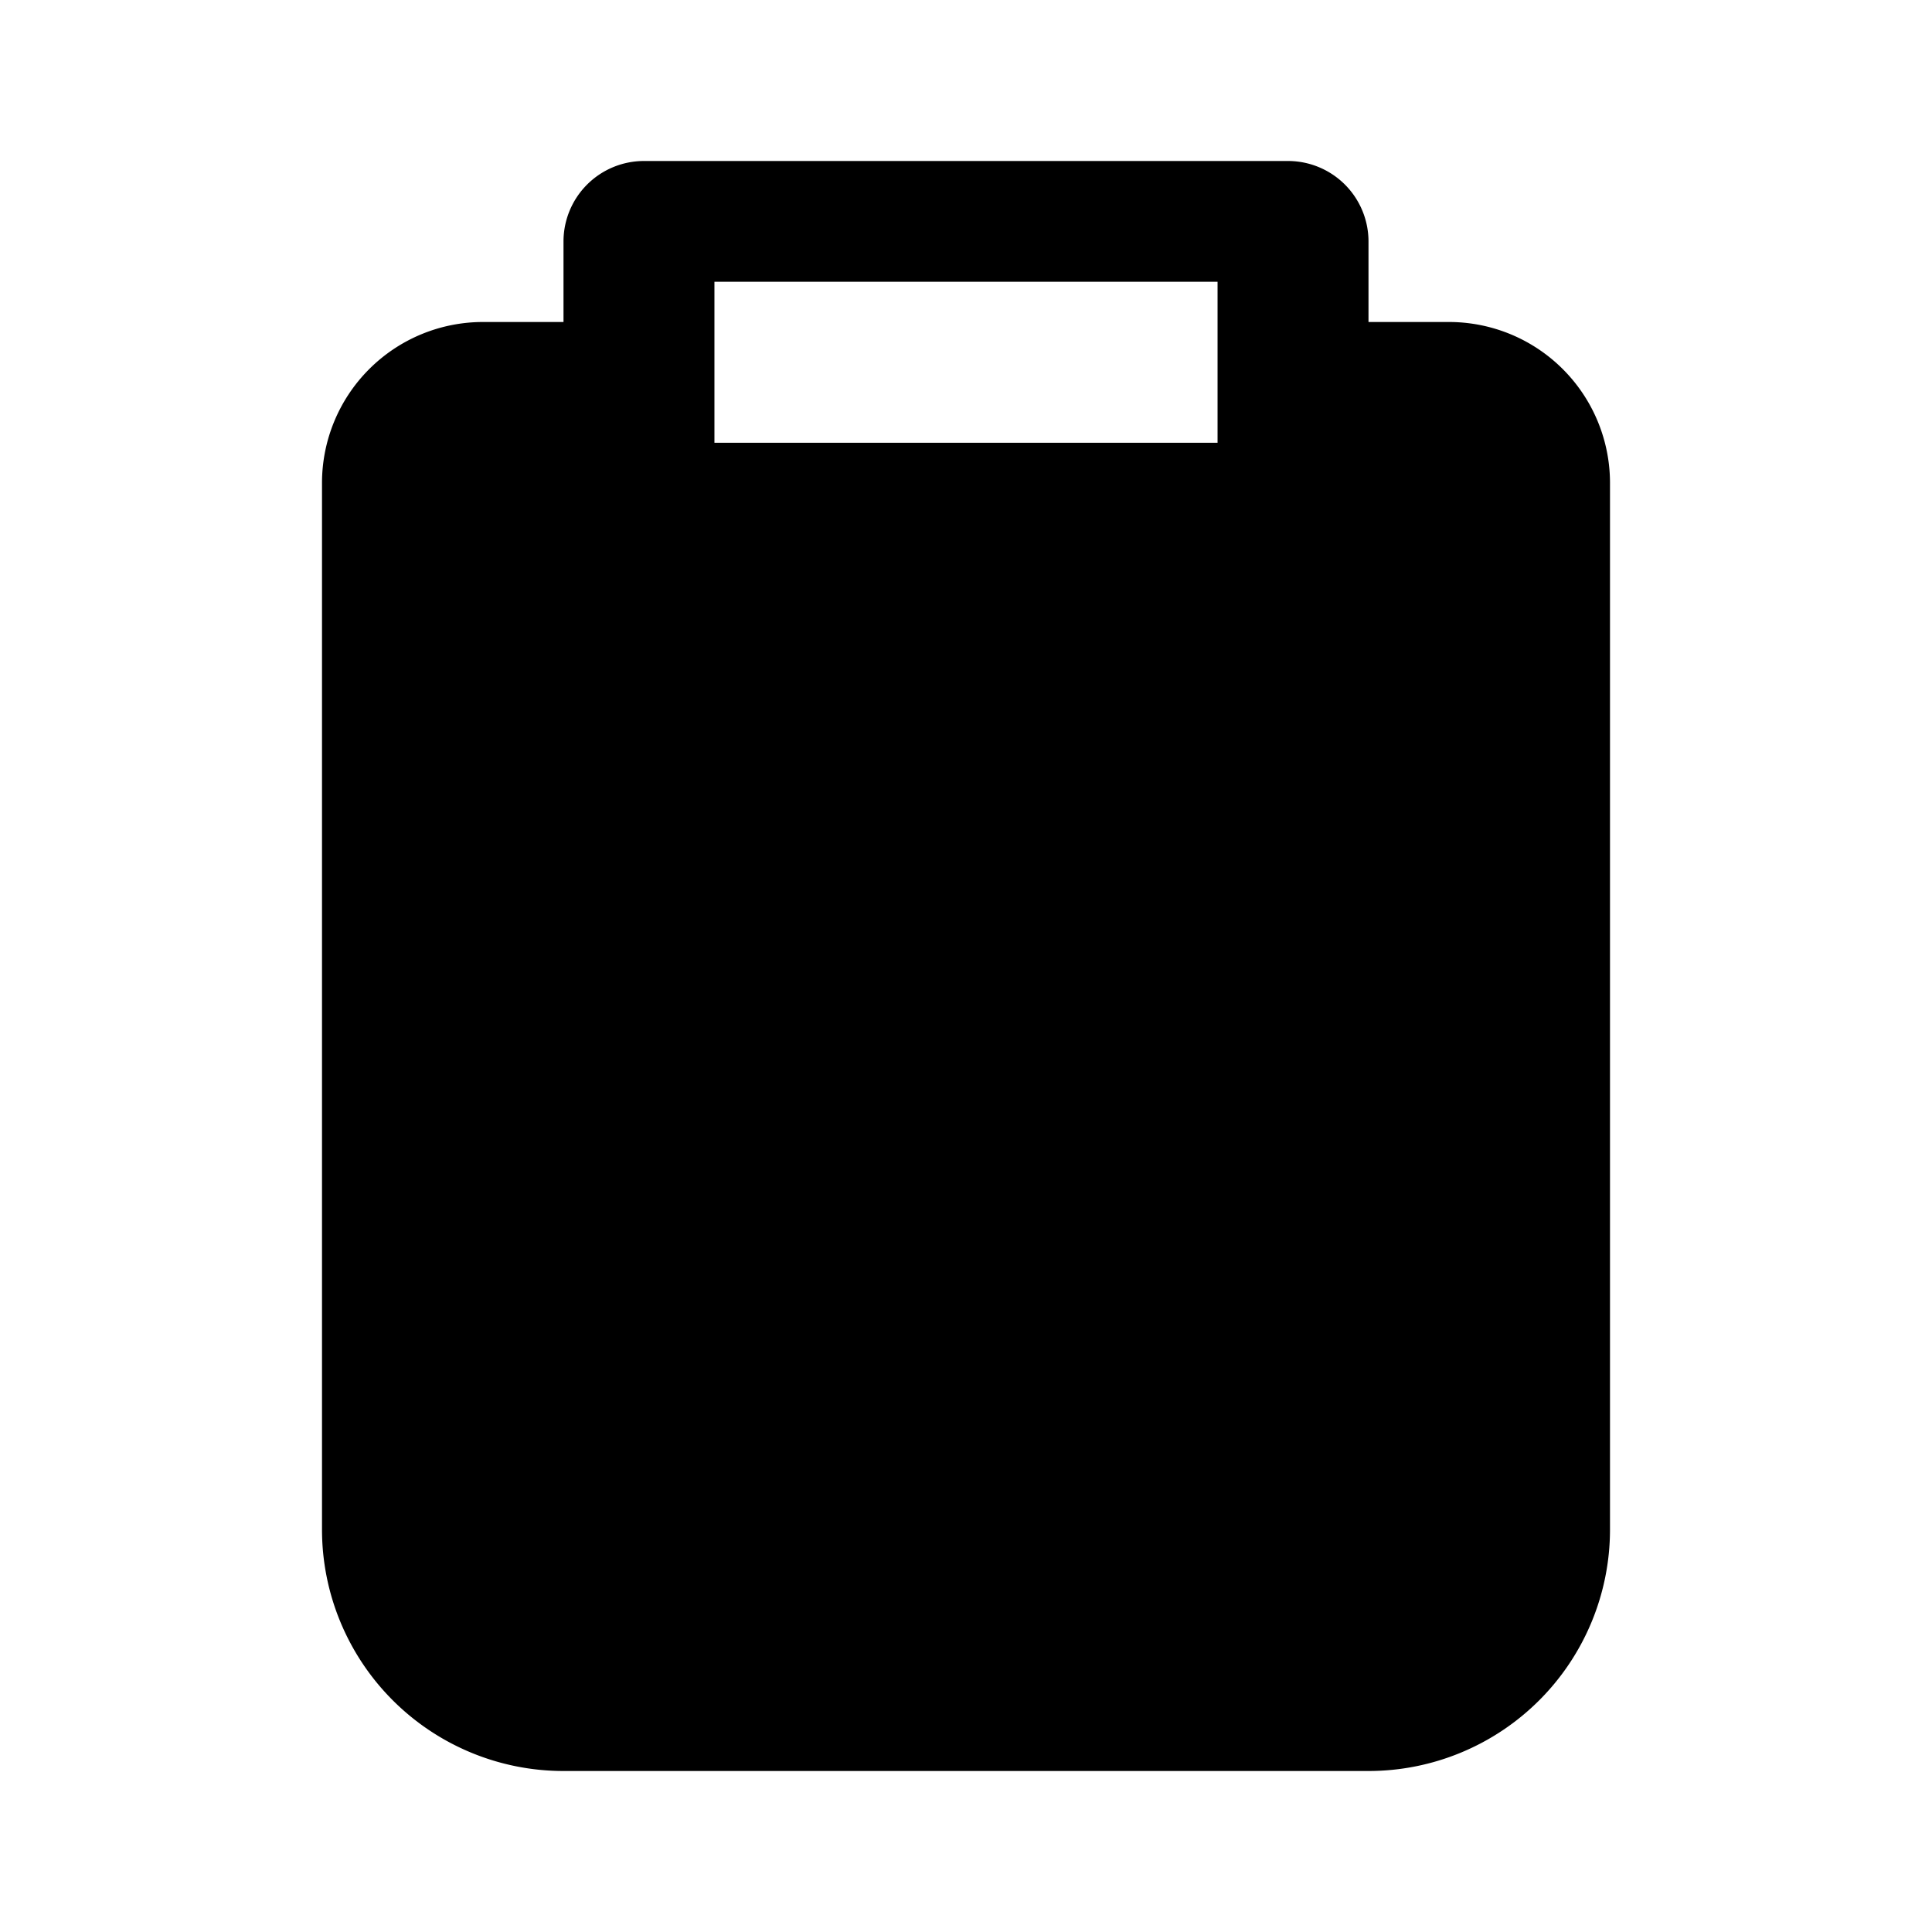 <svg xmlns="http://www.w3.org/2000/svg" viewBox="0 0 24 24" fill="currentColor" aria-hidden="true" data-slot="icon">
  <path d="M4 19V6a2 2 0 0 1 2-2h1a1 1 0 0 1 1 1 1 1 0 0 0 1 1h6a1 1 0 0 0 1-1 1 1 0 0 1 1-1h1a2 2 0 0 1 2 2v13a3 3 0 0 1-3 3H7a3 3 0 0 1-3-3Z"/>
  <path d="M14.955 11.53a.75.75 0 0 0-1.06 0l-1.768 1.768-1.768-1.768a.75.75 0 0 0-1.061 1.061l1.768 1.768-1.768 1.768a.75.75 0 1 0 1.06 1.06l1.768-1.768 1.768 1.768a.75.75 0 0 0 1.06-1.06l-1.767-1.768 1.768-1.768a.75.75 0 0 0 0-1.06Z"/>
  <path fill-rule="evenodd" d="M8 2a1 1 0 0 0-1 1v3a1 1 0 0 0 1 1h8a1 1 0 0 0 1-1V3a1 1 0 0 0-1-1H8Zm7.125 1.5h-6.25v2h6.25v-2Z" clip-rule="evenodd"/>
</svg>
